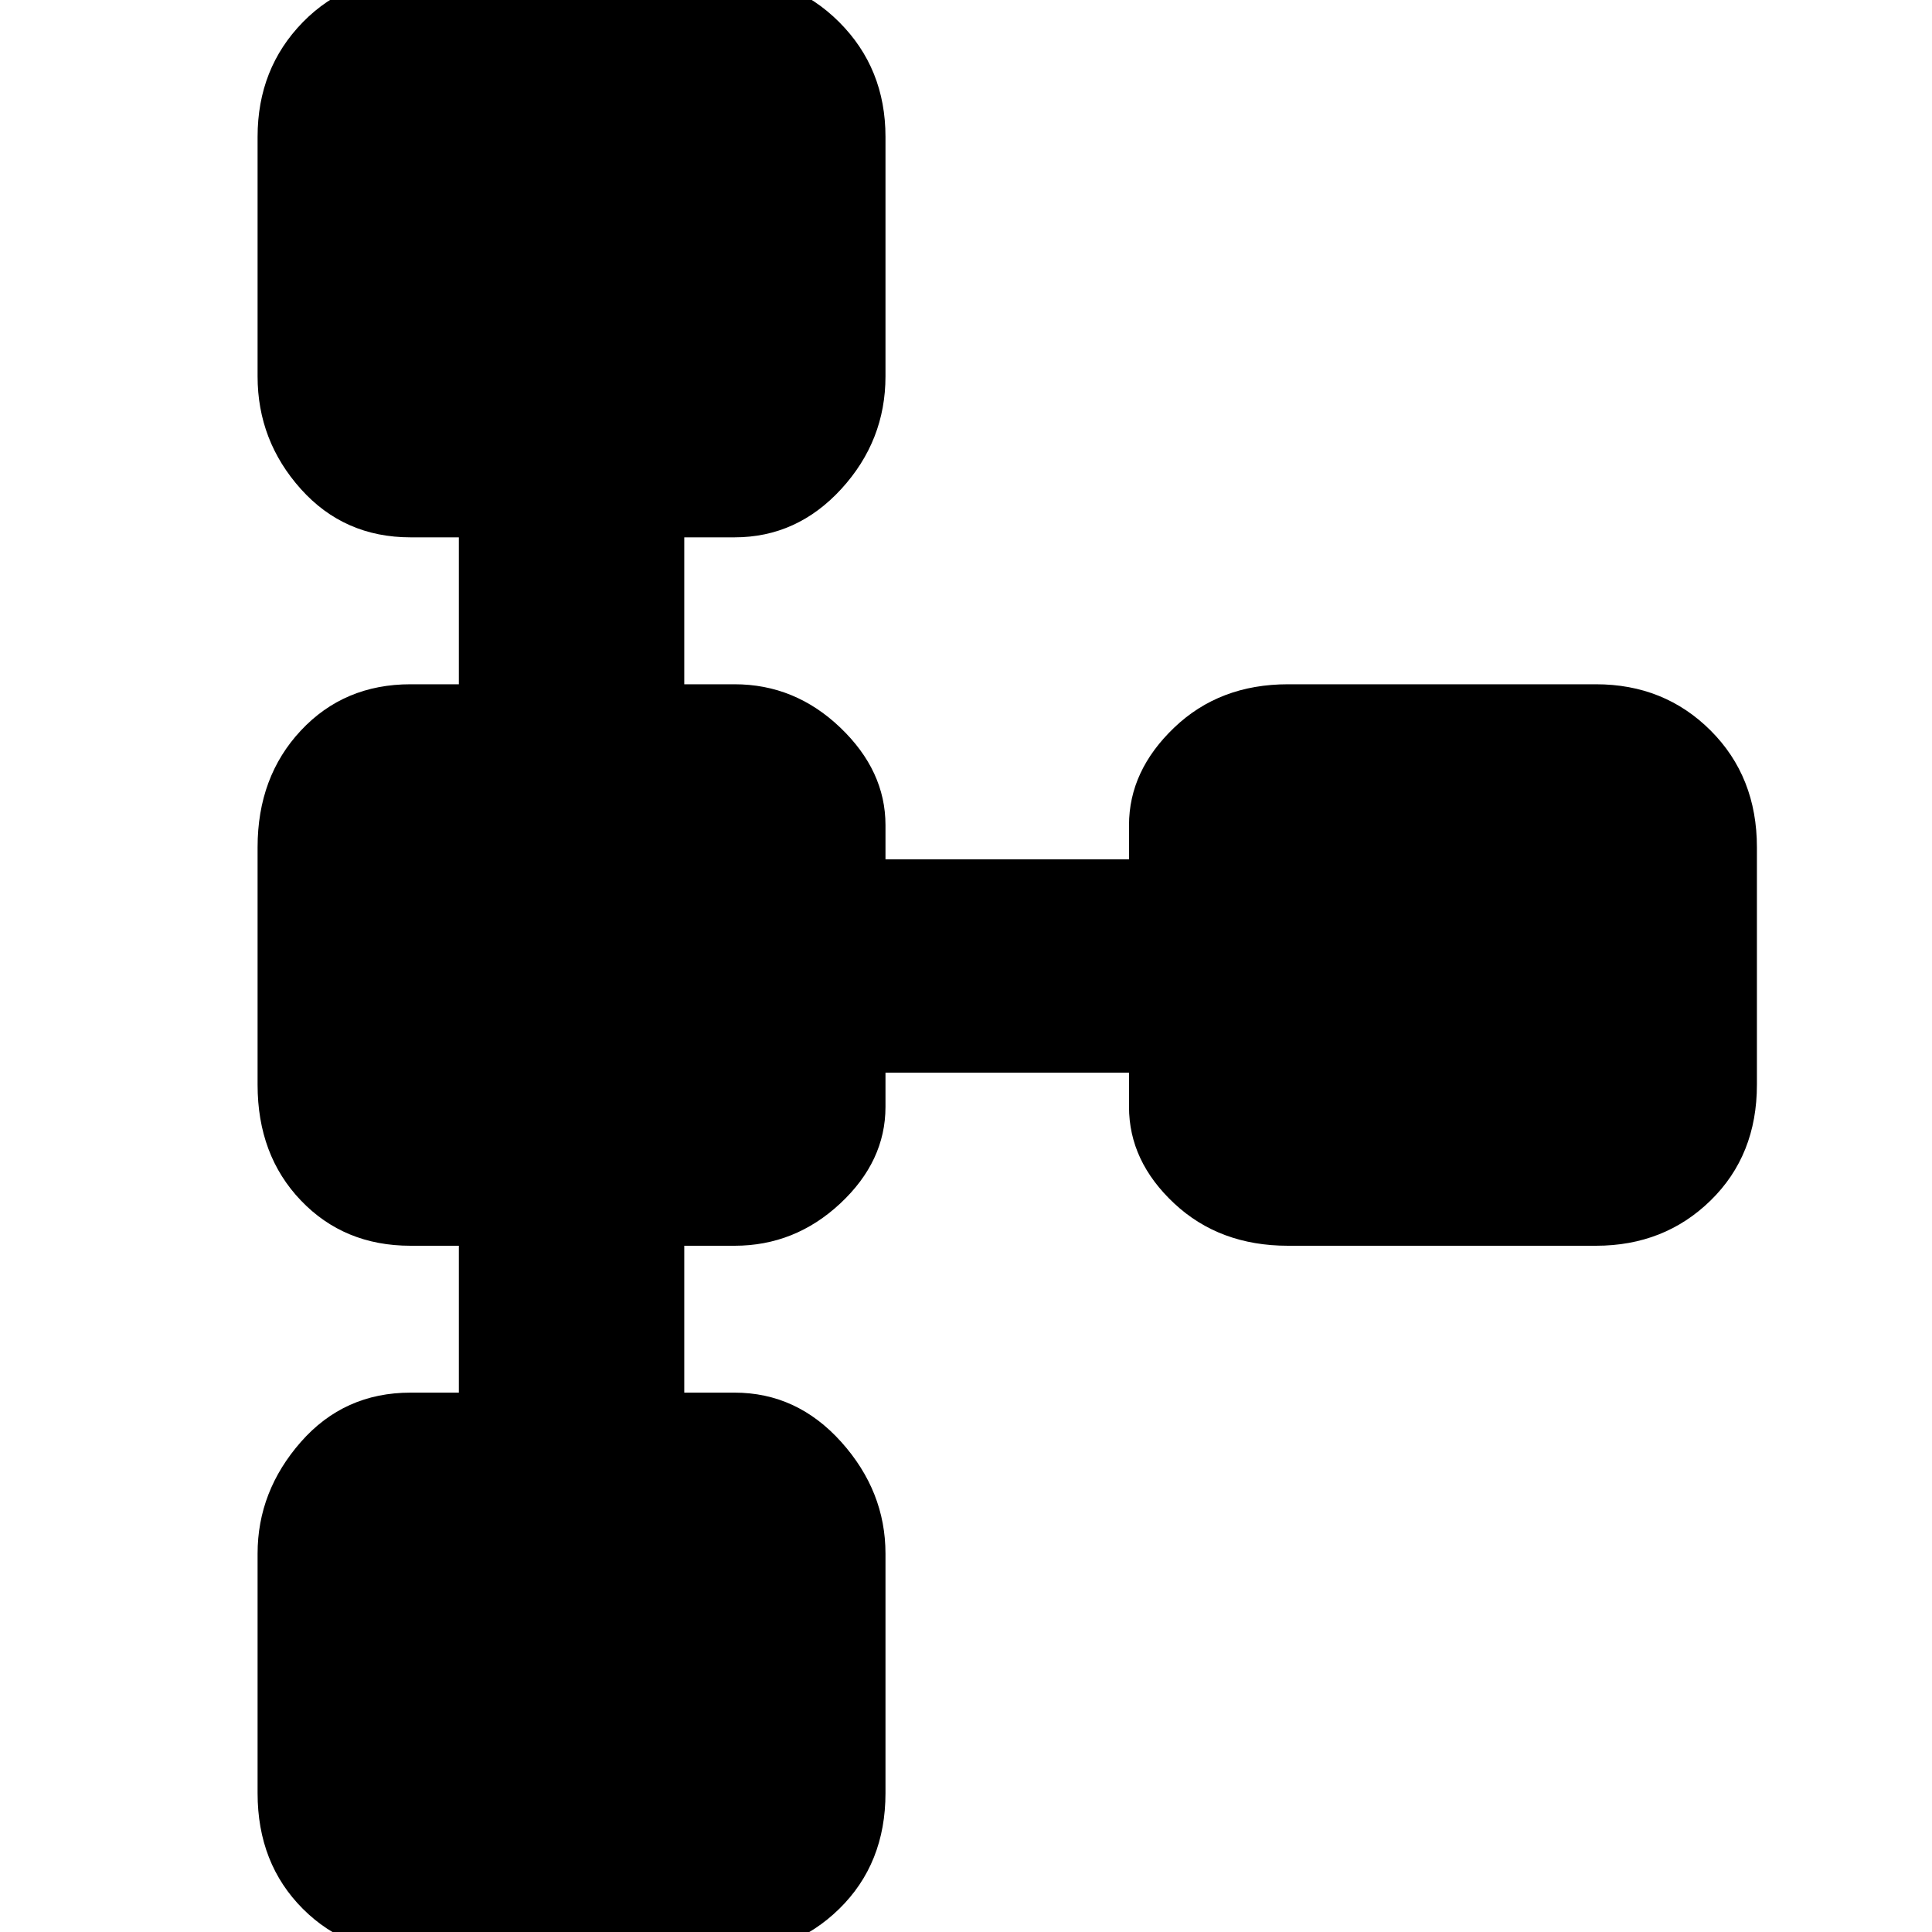 <svg xmlns="http://www.w3.org/2000/svg" height="40" width="40"><path d="M8.667 40.458q-1.459 0-2.396-.937-.938-.938-.938-2.396v-4.958q0-1.292.896-2.313.896-1.021 2.271-1.021h1v-3.041h-1q-1.375 0-2.271-.938-.896-.937-.896-2.396v-4.916q0-1.459.896-2.417.896-.958 2.271-.958h1v-3.042h-1q-1.375 0-2.271-1-.896-1-.896-2.333V2.833q0-1.416.938-2.375Q7.208-.5 8.667-.5H15q1.417 0 2.375.958.958.959.958 2.375v4.959q0 1.333-.916 2.333-.917 1-2.209 1h-1.041v3.042h1.041q1.25 0 2.188.896.937.895.937 2.02v.709h5.042v-.709q0-1.125.937-2.02.938-.896 2.355-.896h6.375q1.416 0 2.375.958.958.958.958 2.417v4.916q0 1.459-.958 2.396-.959.938-2.375.938h-6.375q-1.417 0-2.355-.875-.937-.875-.937-2v-.709h-5.042v.709q0 1.125-.937 2-.938.875-2.188.875h-1.041v3.041h1.041q1.292 0 2.209 1.021.916 1.021.916 2.313v4.958q0 1.458-.958 2.396-.958.937-2.375.937Z"/></svg>